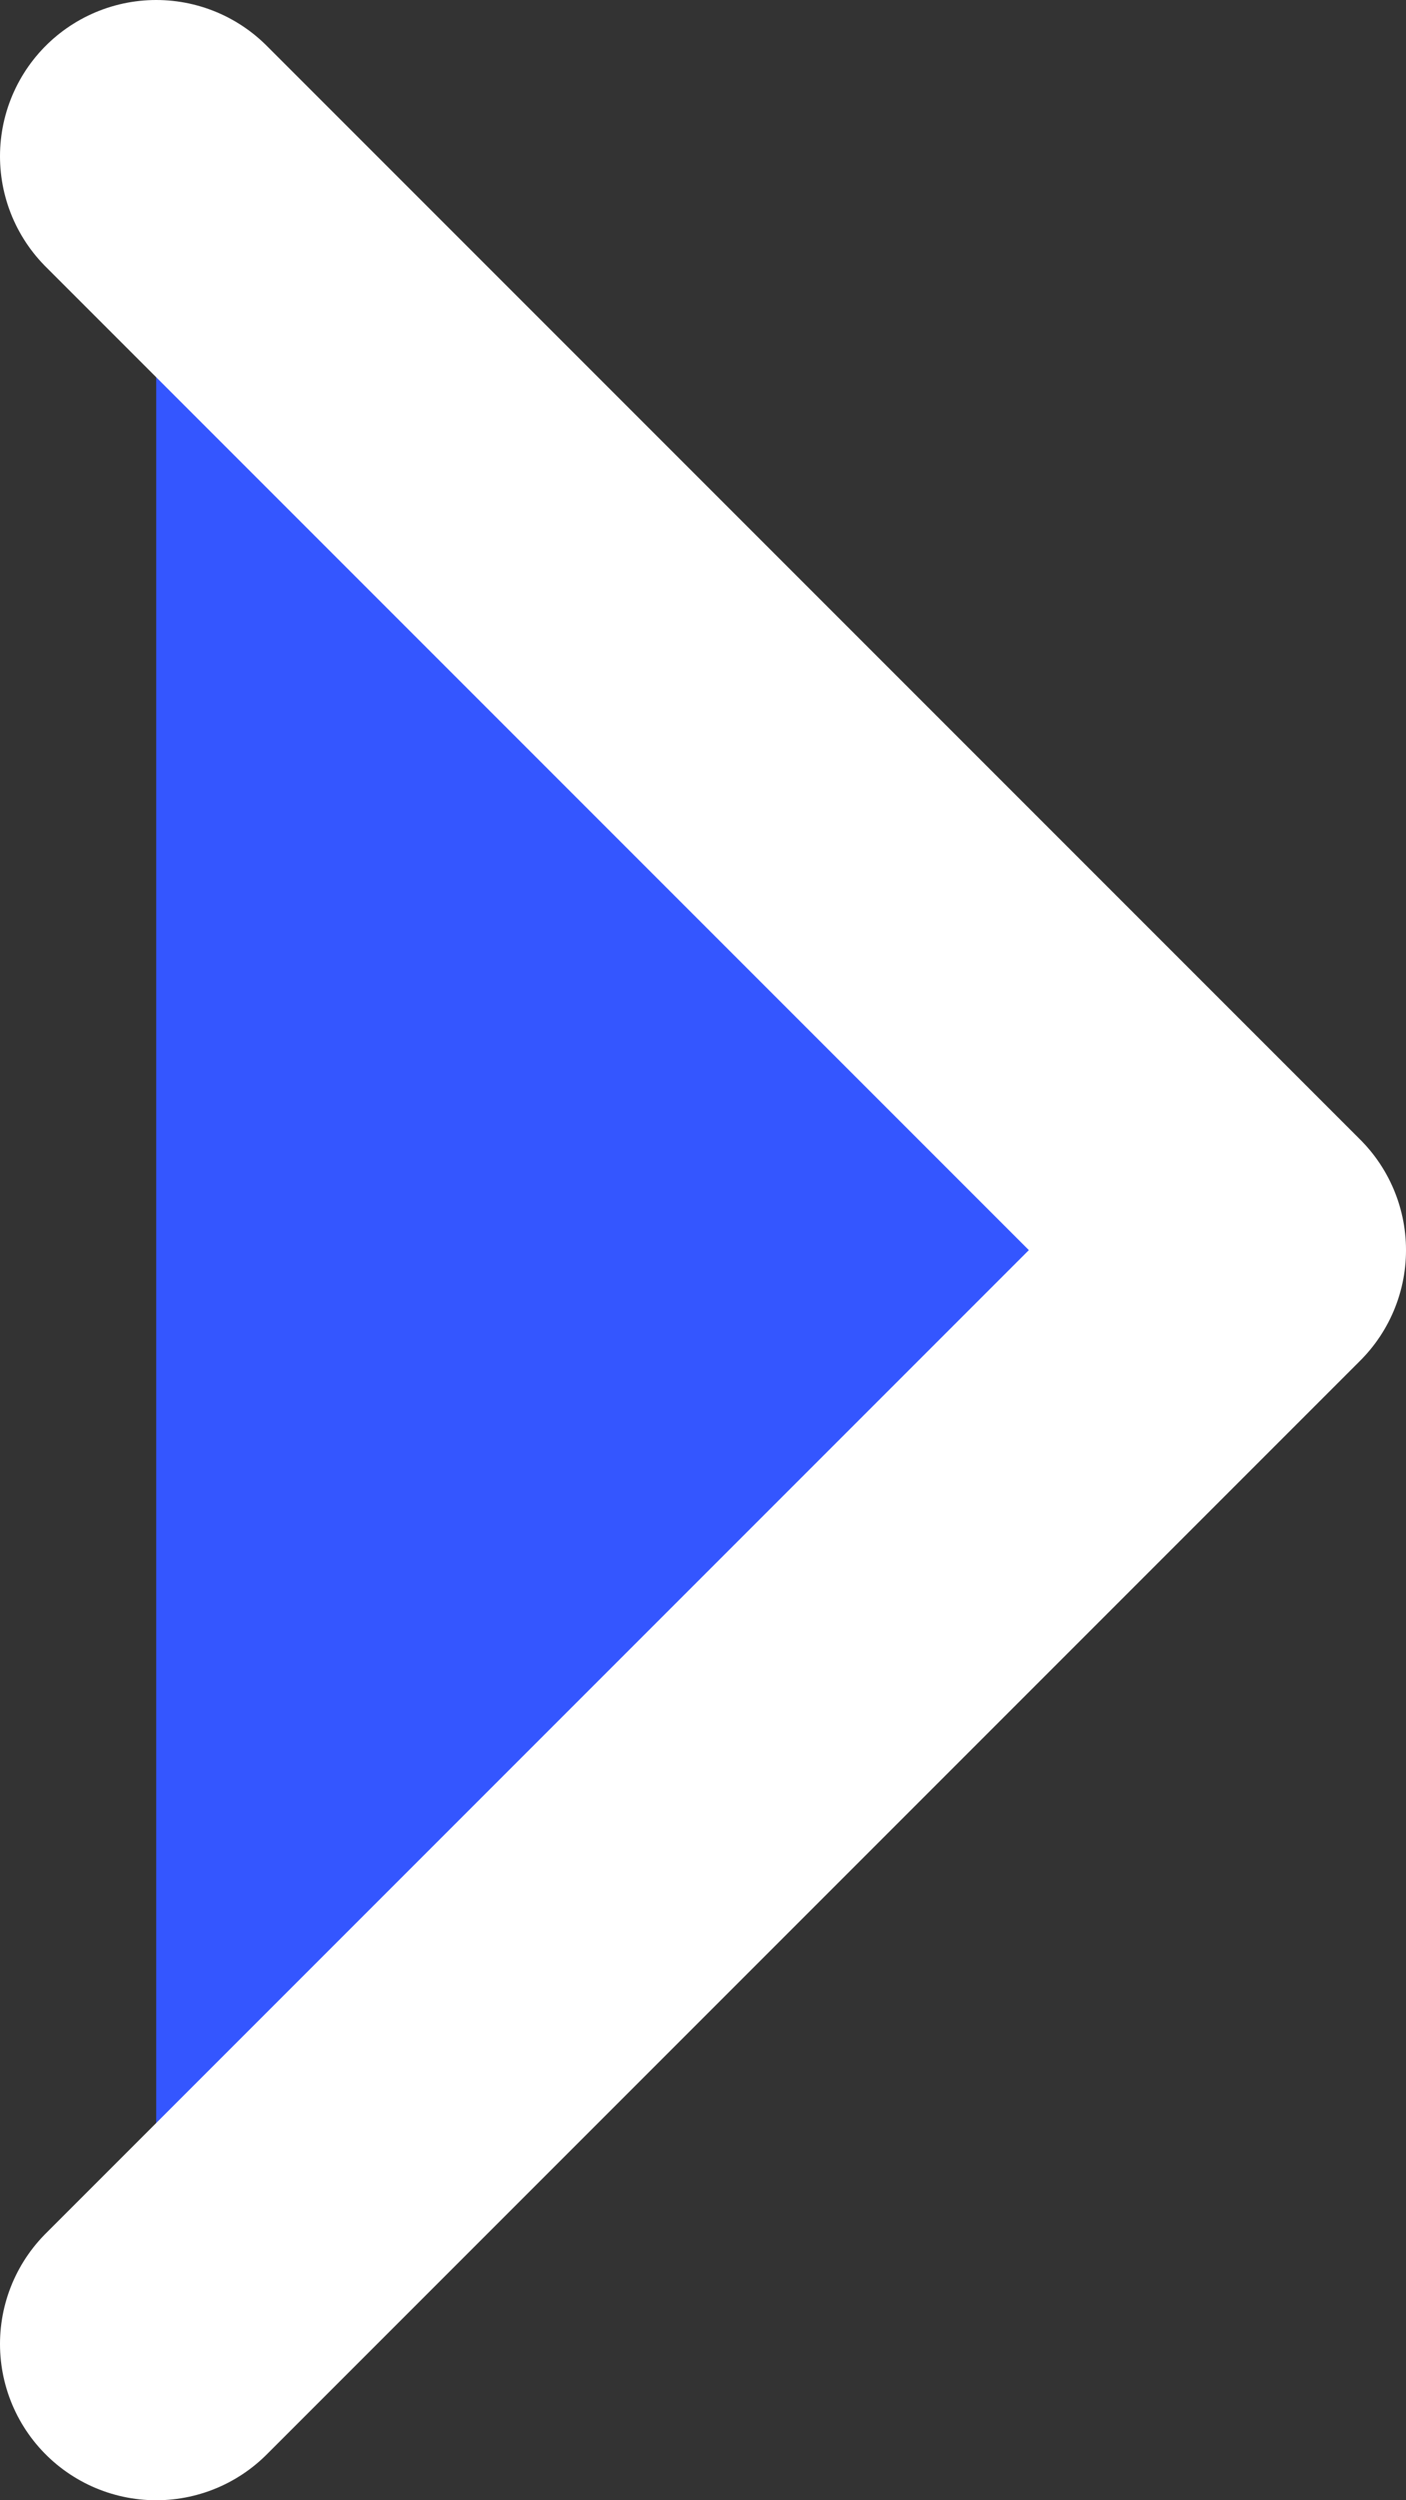 <svg width="9" height="16" viewBox="0 0 9 16" fill="none" xmlns="http://www.w3.org/2000/svg">
<rect x="0" y="0" width="9" height="16" fill="#333333" stroke="none"/>
<path d="M1 1L8 8L1 15" fill="#3456FF"/>
<path d="M1 1L8 8L1 15" stroke="white" stroke-width="2" stroke-linecap="round" stroke-linejoin="round"/>
</svg>
